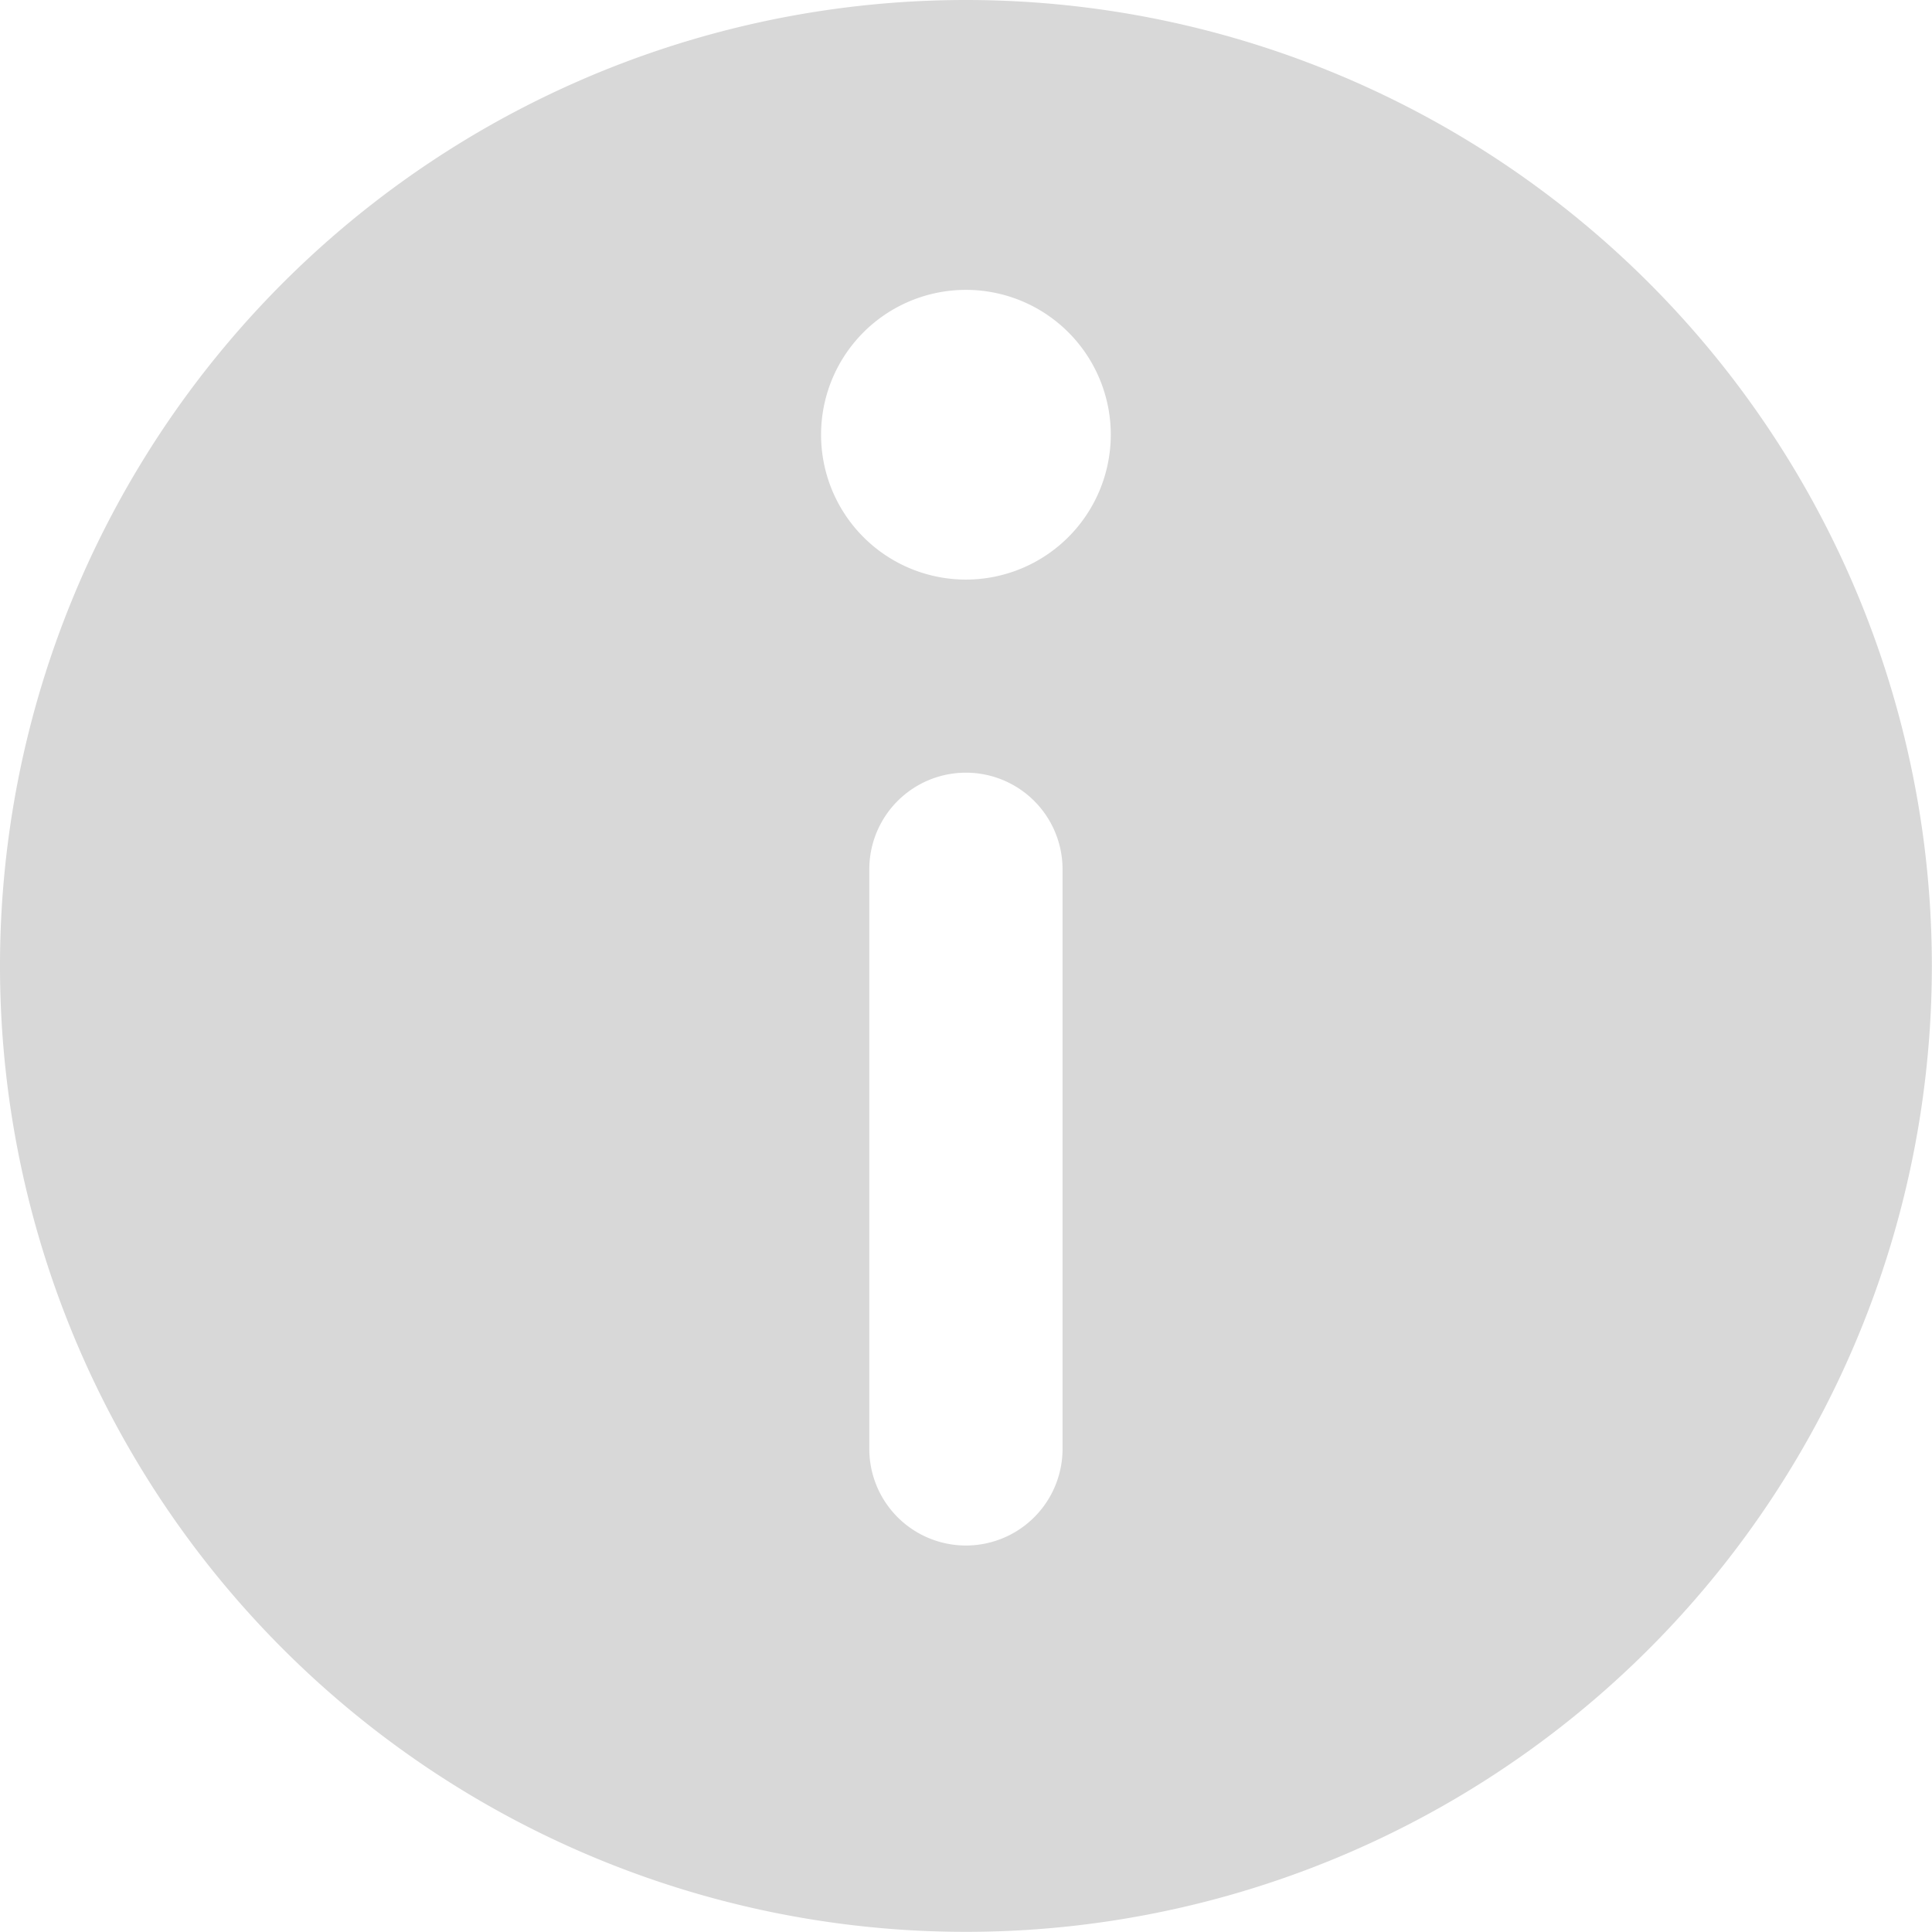 <svg xmlns="http://www.w3.org/2000/svg" width="13.057" height="13.057" viewBox="0 0 13.057 13.057">
  <path d="M8.528,2a6.528,6.528,0,1,0,6.528,6.528A6.528,6.528,0,0,0,8.528,2Zm.653,9.792a.653.653,0,0,1-1.306,0V7.875a.653.653,0,1,1,1.306,0ZM8.528,5.917a.979.979,0,1,1,.979-.979A.98.98,0,0,1,8.528,5.917Z" transform="translate(-2 -2)" fill="#d8d8d8"/>
</svg>
